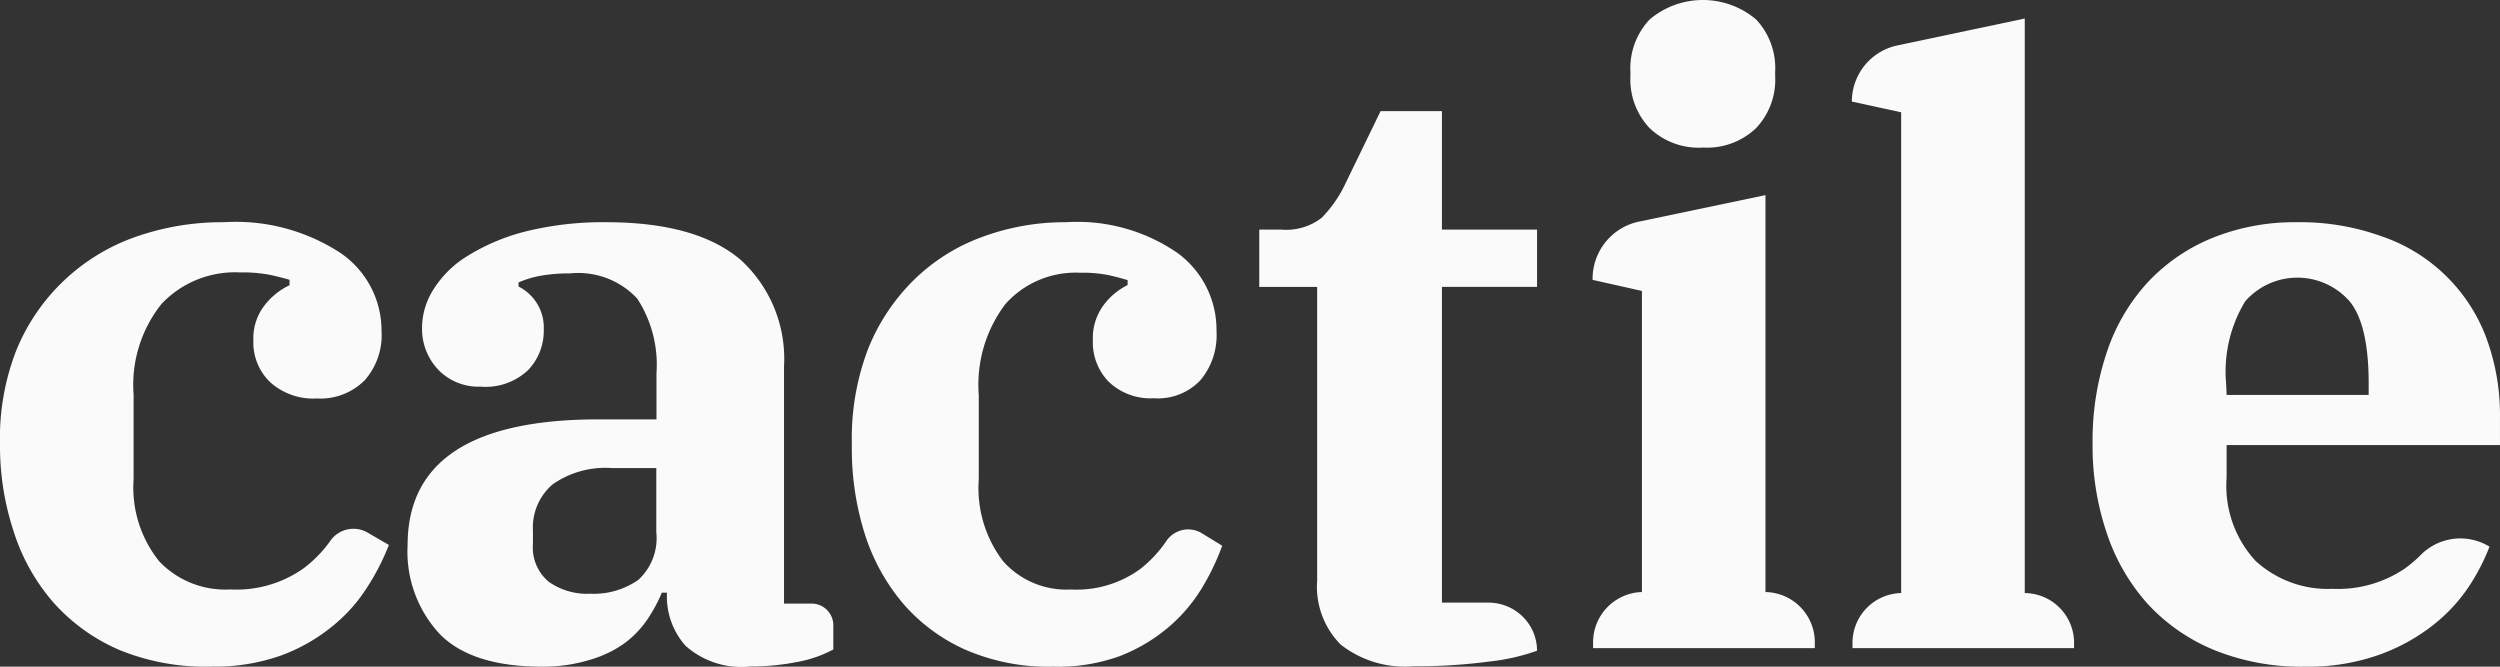 <svg xmlns="http://www.w3.org/2000/svg" width="135" height="36" viewBox="0 0 135 36"><rect x="0" y="0" width="135" height="36" fill="#333333" stroke="none"/><defs><style>.a{fill:#fafafa;}</style></defs><g transform="translate(-653 -80)"><g transform="translate(653 80)"><path class="a" d="M11.417,36a12.335,12.335,0,0,1-4.931-.886,10.083,10.083,0,0,1-3.561-2.535A10.791,10.791,0,0,1,.744,28.718,14.716,14.716,0,0,1,0,23.976a13.019,13.019,0,0,1,.9-5.106,10.817,10.817,0,0,1,6.428-6.081A14.078,14.078,0,0,1,12.084,12a10.319,10.319,0,0,1,6.31,1.666,5.072,5.072,0,0,1,2.209,4.2,3.683,3.683,0,0,1-.9,2.659,3.375,3.375,0,0,1-2.587.993,3.479,3.479,0,0,1-2.533-.886,2.969,2.969,0,0,1-.9-2.251,2.883,2.883,0,0,1,.6-1.888,3.7,3.7,0,0,1,1.352-1.09v-.293c-.3-.089-.64-.177-1.046-.266a7.845,7.845,0,0,0-1.623-.133,5.456,5.456,0,0,0-4.237,1.693,7.01,7.01,0,0,0-1.514,4.911v4.565A6.353,6.353,0,0,0,8.6,30.314a4.92,4.92,0,0,0,3.831,1.516,6.278,6.278,0,0,0,3.967-1.143,6.734,6.734,0,0,0,1.433-1.471,1.521,1.521,0,0,1,2.01-.461L21,29.427A12.665,12.665,0,0,1,19.837,31.7a8.681,8.681,0,0,1-1.9,2.127,9.6,9.6,0,0,1-2.759,1.569,10.692,10.692,0,0,1-3.759.6Z"/><path class="a" d="M56.9,36a11.239,11.239,0,0,1-4.7-.886,9.6,9.6,0,0,1-3.442-2.533,10.923,10.923,0,0,1-2.082-3.818A15.342,15.342,0,0,1,46,23.985a13.555,13.555,0,0,1,.86-5.1,10.879,10.879,0,0,1,2.478-3.756,10.28,10.28,0,0,1,3.665-2.321A12.851,12.851,0,0,1,57.568,12a9.523,9.523,0,0,1,6.023,1.665,5.132,5.132,0,0,1,2.1,4.2,3.791,3.791,0,0,1-.86,2.657,3.15,3.15,0,0,1-2.53.983,3.256,3.256,0,0,1-2.426-.886,3.042,3.042,0,0,1-.86-2.25,2.973,2.973,0,0,1,.576-1.887,3.594,3.594,0,0,1,1.3-1.089v-.266q-.43-.133-1.007-.266a7.11,7.11,0,0,0-1.549-.133A5.088,5.088,0,0,0,54.29,16.42a7.232,7.232,0,0,0-1.437,4.907v4.562a6.507,6.507,0,0,0,1.325,4.429,4.579,4.579,0,0,0,3.657,1.515,5.833,5.833,0,0,0,3.786-1.143,6.758,6.758,0,0,0,1.359-1.47,1.42,1.42,0,0,1,1.919-.425l1.1.673a12.9,12.9,0,0,1-1.084,2.268,8.706,8.706,0,0,1-1.807,2.126,9.222,9.222,0,0,1-2.641,1.568A9.753,9.753,0,0,1,56.9,36Z"/><path class="a" d="M29.28,36q-3.816,0-5.543-1.771a6.53,6.53,0,0,1-1.726-4.791q0-6.783,10.286-6.792H35.45V20.157a6.554,6.554,0,0,0-1.036-4.029,4.349,4.349,0,0,0-3.635-1.364,8.545,8.545,0,0,0-1.617.133A5.26,5.26,0,0,0,28,15.252v.221a2.473,2.473,0,0,1,1.363,2.32,3.064,3.064,0,0,1-.854,2.2,3.35,3.35,0,0,1-2.562.886A3.021,3.021,0,0,1,23.7,20a3.2,3.2,0,0,1-.909-2.32,3.886,3.886,0,0,1,.636-2.081,5.6,5.6,0,0,1,1.881-1.815,11.057,11.057,0,0,1,3.135-1.3A17.342,17.342,0,0,1,32.733,12c3.262,0,5.679.682,7.269,2.037a7.235,7.235,0,0,1,2.335,5.756v12.8h1.481A1.176,1.176,0,0,1,45,33.733V35.07a6.554,6.554,0,0,1-1.981.682,12.969,12.969,0,0,1-2.517.239,4.534,4.534,0,0,1-3.48-1.116,3.993,3.993,0,0,1-1.009-2.781v-.089h-.273a8.6,8.6,0,0,1-.781,1.443,5.37,5.37,0,0,1-1.218,1.275,6.078,6.078,0,0,1-1.817.886A8.617,8.617,0,0,1,29.28,36Zm2.562-3.941a4.2,4.2,0,0,0,2.626-.744,3.064,3.064,0,0,0,.972-2.586V25.276h-2.39a4.963,4.963,0,0,0-3.217.886,3.07,3.07,0,0,0-1.054,2.5v.7a2.413,2.413,0,0,0,.854,2.054,3.6,3.6,0,0,0,2.244.646Z"/><path class="a" d="M76.339,35.979A5.628,5.628,0,0,1,72.4,34.81a4.438,4.438,0,0,1-1.273-3.465V15.493H68V12.4h1.2a3.146,3.146,0,0,0,2.166-.634,6.74,6.74,0,0,0,1.318-1.92L74.552,6h3.312v6.4H83v3.09H77.865V32.541h2.5a2.641,2.641,0,0,1,1.863.758A2.585,2.585,0,0,1,83,35.14h0a11.446,11.446,0,0,1-2.545.58A30.359,30.359,0,0,1,76.339,35.979Z"/><path class="a" d="M88.665,31.97h0V15.713L86,15.114h0a3.151,3.151,0,0,1,2.478-3.141l6.857-1.437V31.97h0A2.715,2.715,0,0,1,98,34.733V35H86.027v-.276A2.716,2.716,0,0,1,88.665,31.97Zm3.286-24a3.833,3.833,0,0,1-2.869-1.05A3.817,3.817,0,0,1,88.043,4.1v-.23A3.836,3.836,0,0,1,89.082,1.05a4.457,4.457,0,0,1,5.747,0,3.827,3.827,0,0,1,1.03,2.818V4.1a3.808,3.808,0,0,1-1.03,2.818A3.833,3.833,0,0,1,91.951,7.967Z"/><path class="a" d="M102.663,32.025h0V6.064L100,5.485h0a3.1,3.1,0,0,1,2.485-3.038L109.337,1V32.025h0A2.688,2.688,0,0,1,112,34.738V35H100.035v-.271A2.689,2.689,0,0,1,102.663,32.025Z"/><path class="a" d="M124.489,36a12.554,12.554,0,0,1-4.893-.886,10.105,10.105,0,0,1-3.618-2.5,10.817,10.817,0,0,1-2.207-3.81A14.61,14.61,0,0,1,113,23.964a14.966,14.966,0,0,1,.787-5,10.4,10.4,0,0,1,2.234-3.766,9.884,9.884,0,0,1,3.491-2.366A11.817,11.817,0,0,1,124.036,12a12.9,12.9,0,0,1,4.523.744,9.194,9.194,0,0,1,5.68,5.441,12.022,12.022,0,0,1,.76,4.369v1.48H120.237v1.772a5.967,5.967,0,0,0,1.565,4.484,5.777,5.777,0,0,0,4.161,1.506,6.428,6.428,0,0,0,3.889-1.09,6.754,6.754,0,0,0,.9-.771,3.013,3.013,0,0,1,3.681-.416h0a11.038,11.038,0,0,1-1.167,2.233,8.936,8.936,0,0,1-1.972,2.074,10.286,10.286,0,0,1-2.9,1.56A11.455,11.455,0,0,1,124.489,36Zm-4.251-14.674h7.67V20.7q0-3.177-1.031-4.431a3.749,3.749,0,0,0-5.635,0A7.3,7.3,0,0,0,120.21,20.7Z"/></g></g></svg>